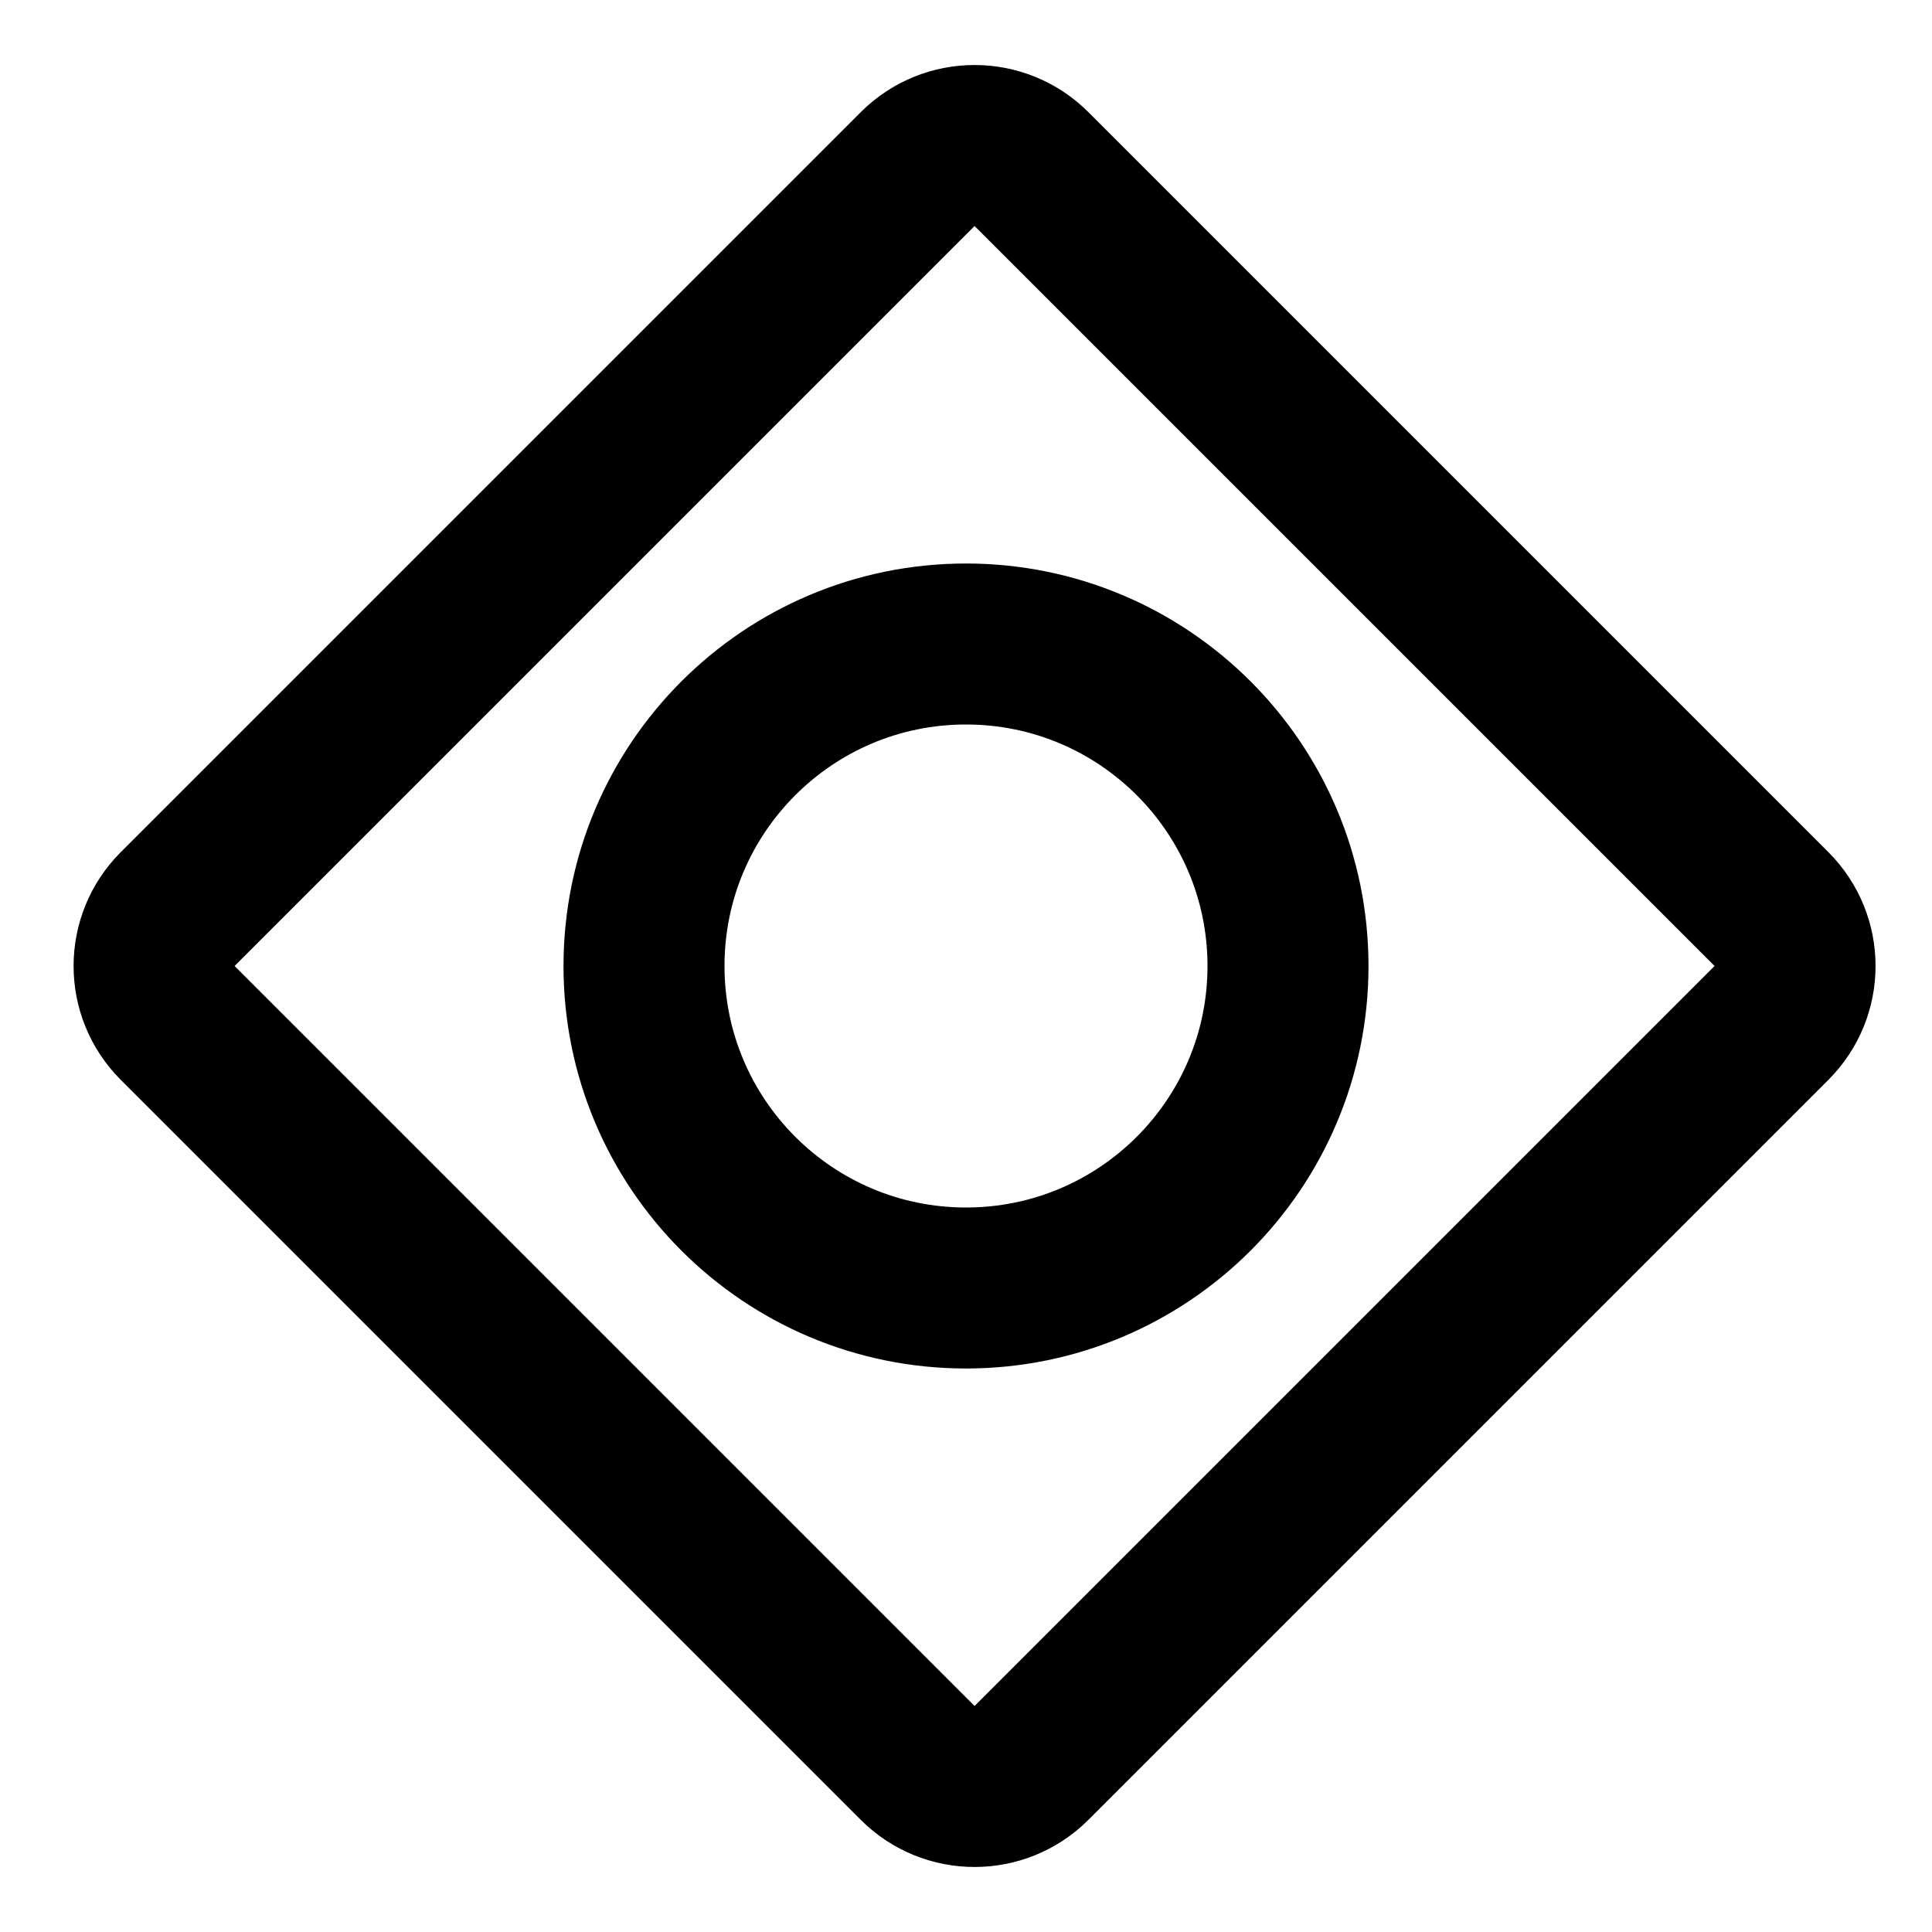 <svg width="48" height="48" viewBox="0 0 48 48" fill="none" xmlns="http://www.w3.org/2000/svg">
<path d="M22.799 4.201L4.414 22.586C3.633 23.367 3.633 24.633 4.414 25.414L22.799 43.799C23.58 44.58 24.846 44.58 25.627 43.799L44.012 25.414C44.793 24.633 44.793 23.367 44.012 22.586L25.627 4.201C24.846 3.42 23.58 3.42 22.799 4.201Z" stroke="black" stroke-width="4" stroke-linejoin="round"/>
<path d="M24 32C28.418 32 32 28.418 32 24C32 19.582 28.418 16 24 16C19.582 16 16 19.582 16 24C16 28.418 19.582 32 24 32Z" stroke="black" stroke-width="4" stroke-linejoin="round"/>
</svg>
